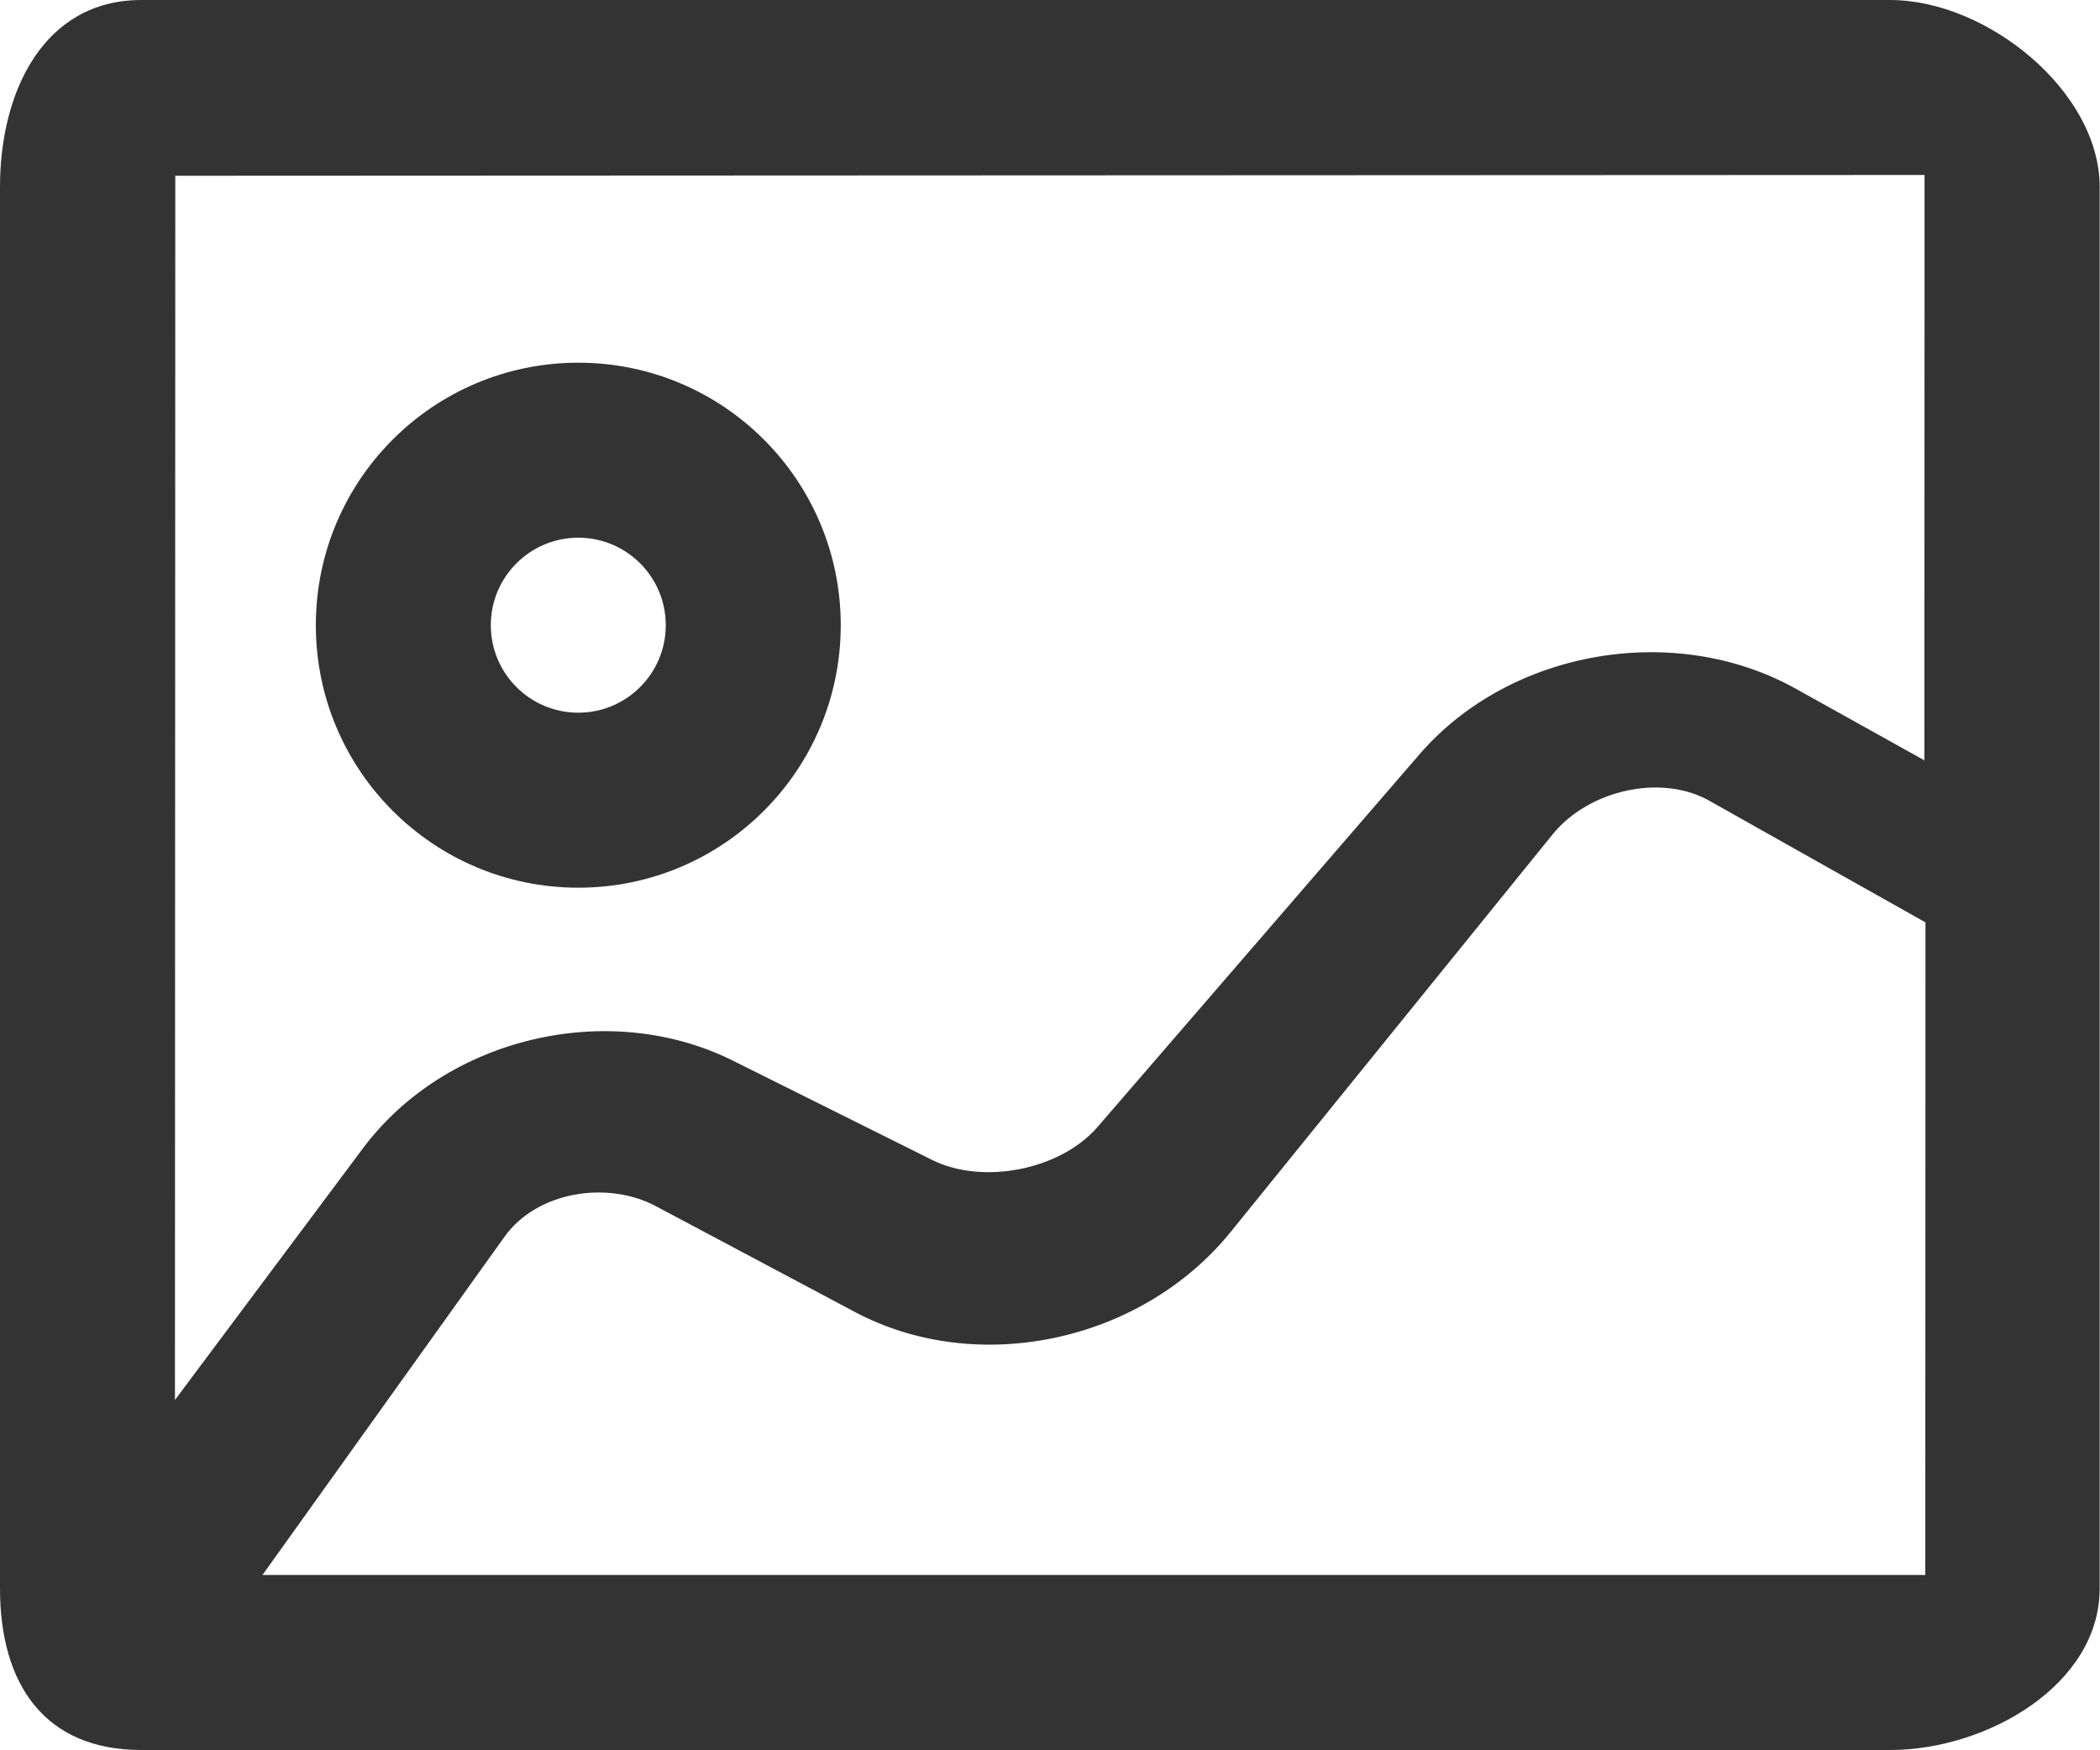 <?xml version="1.0" standalone="no"?><!DOCTYPE svg PUBLIC "-//W3C//DTD SVG 1.1//EN" "http://www.w3.org/Graphics/SVG/1.1/DTD/svg11.dtd"><svg class="icon" width="200px" height="166.64px" viewBox="0 0 1229 1024" version="1.1" xmlns="http://www.w3.org/2000/svg"><path fill="#333333" d="M1106.176 0 82.688 0C25.958 0 0 53.043 0 109.363L0 929.485C0 985.446 26.01 1024 82.688 1024L1106.176 1024C1162.906 1024 1228.8 985.805 1228.8 929.485L1228.8 109.363C1228.8 53.402 1162.854 0 1106.176 0L1106.176 0 1106.176 0 1106.176 0ZM1126.231 444.908 1050.916 402.975C979.85 363.448 883.543 380.293 830.705 441.426L642.237 659.538C620.58 684.524 575.268 693.535 545.521 678.738L428.887 620.626C356.234 584.428 260.951 606.956 212.413 671.928L102.385 819.18 102.589 102.84 1126.333 102.38 1126.231 444.908 1126.231 444.908 1126.231 444.908ZM1126.758 921.6 153.6 921.6 294.963 724.083C313.856 697.154 355.328 690.654 383.744 705.73L500.378 767.727C571.955 805.745 667.955 785.37 720.23 720.86L908.698 488.166C929.741 462.22 972.902 452.17 1001.626 469.267L1126.861 539.73 1126.758 921.6 1126.758 921.6 1126.758 921.6ZM338.437 519.429C423.276 519.429 492.037 450.668 492.037 365.829 492.037 280.991 423.276 212.229 338.437 212.229 253.599 212.229 184.837 280.991 184.837 365.829 184.837 450.668 253.599 519.429 338.437 519.429L338.437 519.429 338.437 519.429ZM338.437 314.629C366.7 314.629 389.637 337.567 389.637 365.829 389.637 394.092 366.7 417.029 338.437 417.029 310.175 417.029 287.237 394.092 287.237 365.829 287.237 337.567 310.175 314.629 338.437 314.629L338.437 314.629 338.437 314.629Z" /></svg>